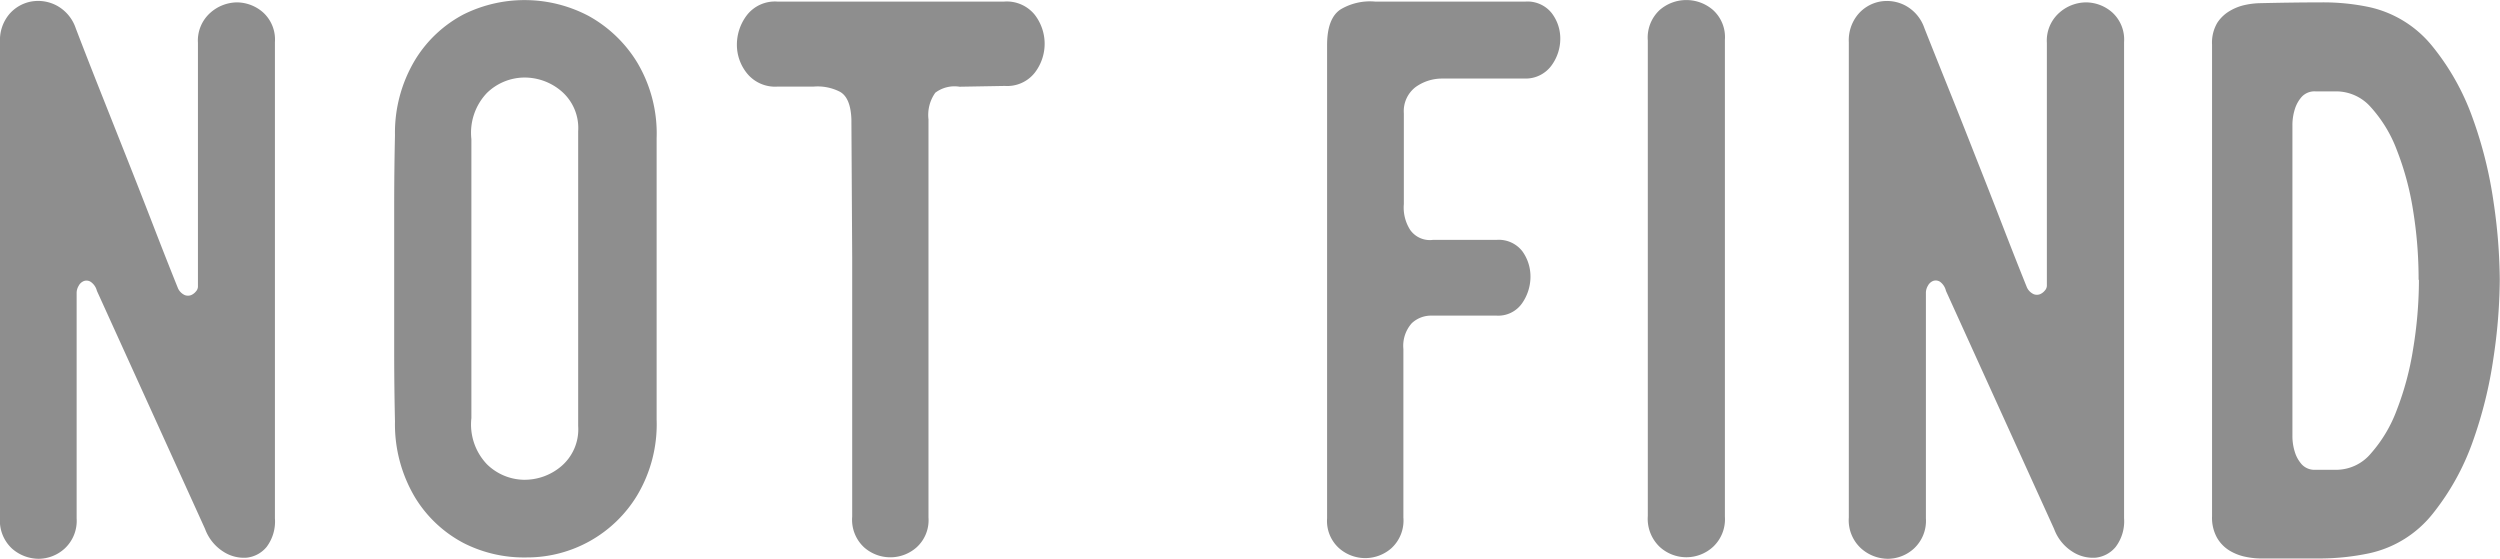 <svg xmlns="http://www.w3.org/2000/svg" viewBox="0 0 220.52 49.29"><defs><style>.cls-1{fill:#8e8e8e;}</style></defs><title>404-txt</title><g id="Layer_2" data-name="Layer 2"><g id="Layer_1-2" data-name="Layer 1"><path class="cls-1" d="M23.52,48.24a2.64,2.64,0,0,1-1.75.95,3.32,3.32,0,0,1-2.07-.53,4,4,0,0,1-1.61-2l-9.54-21A1.38,1.38,0,0,0,8,24.86a.69.69,0,0,0-.6-.07.88.88,0,0,0-.46.42,1.23,1.23,0,0,0-.18.6V45.72a3.33,3.33,0,0,1-1.05,2.66,3.45,3.45,0,0,1-2.31.91,3.58,3.58,0,0,1-2.35-.91A3.36,3.36,0,0,1,0,45.65V3.72A3.57,3.57,0,0,1,.81,1.26,3.35,3.35,0,0,1,2.73.14,3.48,3.48,0,0,1,5,.49a3.56,3.56,0,0,1,1.68,2Q7.64,5,8.83,8t2.38,6q1.19,3,2.35,6t2.14,5.43a1.21,1.21,0,0,0,.6.6.78.78,0,0,0,.56,0,1.11,1.11,0,0,0,.42-.32.66.66,0,0,0,.18-.42V3.79a3.28,3.28,0,0,1,1.09-2.66A3.59,3.59,0,0,1,20.89.21a3.53,3.53,0,0,1,2.31.88,3.23,3.23,0,0,1,1.05,2.63v42A3.74,3.74,0,0,1,23.52,48.24Z"/><path class="cls-1" d="M57.92,37a12.24,12.24,0,0,1-1.72,6.7,11.35,11.35,0,0,1-9.75,5.47,11.73,11.73,0,0,1-5.54-1.26,11,11,0,0,1-4.28-4,12.59,12.59,0,0,1-1.79-6.73q-.07-3.16-.07-6.24V18.3q0-3.16.07-6.38a12.46,12.46,0,0,1,1.79-6.66,11,11,0,0,1,4.28-4,12.11,12.11,0,0,1,11,.14A11.56,11.56,0,0,1,56.2,5.5a12.24,12.24,0,0,1,1.72,6.7V37ZM51,24.4V11.57A4.28,4.28,0,0,0,49.47,8a5,5,0,0,0-3.29-1.16A4.78,4.78,0,0,0,42.95,8.2a5.09,5.09,0,0,0-1.37,4.07V36.88a5.09,5.09,0,0,0,1.37,4.07,4.77,4.77,0,0,0,3.23,1.37,5,5,0,0,0,3.29-1.16A4.28,4.28,0,0,0,51,37.58Z"/><path class="cls-1" d="M75.17,22.72l-.07-12.2q-.07-1.89-1-2.42a4.33,4.33,0,0,0-2.35-.46H68.57a3.19,3.19,0,0,1-2.67-1.16A4,4,0,0,1,65,3.93a4.29,4.29,0,0,1,.88-2.59A3.13,3.13,0,0,1,68.57.14h20a3.17,3.17,0,0,1,2.7,1.16,4.18,4.18,0,0,1,0,5.12,3.09,3.09,0,0,1-2.63,1.16l-4,.07a2.81,2.81,0,0,0-2.14.53,3.38,3.38,0,0,0-.6,2.35V45.65a3.23,3.23,0,0,1-1.05,2.63,3.49,3.49,0,0,1-4.63,0,3.31,3.31,0,0,1-1.05-2.7Z"/><path class="cls-1" d="M121.3.14h13.25a2.73,2.73,0,0,1,2.31,1,3.68,3.68,0,0,1,.77,2.28,4,4,0,0,1-.77,2.35,2.82,2.82,0,0,1-2.31,1.16h-7.36a4,4,0,0,0-2.31.74A2.67,2.67,0,0,0,123.83,10V18a3.65,3.65,0,0,0,.56,2.28,2.12,2.12,0,0,0,2,.88H132a2.63,2.63,0,0,1,2.28,1A3.79,3.79,0,0,1,135,24.4a4.1,4.1,0,0,1-.74,2.35A2.56,2.56,0,0,1,132,27.84h-5.75a2.48,2.48,0,0,0-1.72.67,3,3,0,0,0-.74,2.28V45.65a3.31,3.31,0,0,1-1.05,2.7,3.49,3.49,0,0,1-4.63,0,3.23,3.23,0,0,1-1.05-2.63V23.07q0-4.77,0-9.54t0-9.54q0-2.38,1.19-3.16A5.08,5.08,0,0,1,121.3.14Z"/><path class="cls-1" d="M145.35,22.51V3.58A3.32,3.32,0,0,1,146.4.88a3.59,3.59,0,0,1,4.7,0,3.23,3.23,0,0,1,1.05,2.63V45.58a3.33,3.33,0,0,1-1.05,2.66,3.48,3.48,0,0,1-4.7,0,3.42,3.42,0,0,1-1.05-2.73Z"/><path class="cls-1" d="M186.62,48.24a2.64,2.64,0,0,1-1.75.95,3.32,3.32,0,0,1-2.07-.53,4,4,0,0,1-1.61-2l-9.54-21a1.38,1.38,0,0,0-.53-.81.69.69,0,0,0-.6-.07.88.88,0,0,0-.46.42,1.23,1.23,0,0,0-.18.6V45.72a3.33,3.33,0,0,1-1.05,2.66,3.45,3.45,0,0,1-2.31.91,3.58,3.58,0,0,1-2.35-.91,3.36,3.36,0,0,1-1.09-2.73V3.72a3.57,3.57,0,0,1,.81-2.45A3.35,3.35,0,0,1,165.83.14a3.48,3.48,0,0,1,2.24.35,3.56,3.56,0,0,1,1.68,2q1,2.52,2.17,5.43t2.38,6q1.19,3,2.35,6t2.14,5.43a1.21,1.21,0,0,0,.6.6.78.78,0,0,0,.56,0,1.11,1.11,0,0,0,.42-.32.66.66,0,0,0,.18-.42V3.79a3.28,3.28,0,0,1,1.09-2.66A3.59,3.59,0,0,1,184,.21a3.53,3.53,0,0,1,2.31.88,3.23,3.23,0,0,1,1.05,2.63v42A3.74,3.74,0,0,1,186.62,48.24Z"/><path class="cls-1" d="M199.34.28q3.08-.07,5.43-.07A19.59,19.59,0,0,1,209,.63a9.87,9.87,0,0,1,5.57,3.47,21.39,21.39,0,0,1,3.51,6.24,37,37,0,0,1,1.86,7.4,48.68,48.68,0,0,1,.56,6.94,48,48,0,0,1-.56,6.91A37.78,37.78,0,0,1,218.1,39a21.77,21.77,0,0,1-3.51,6.31A9.8,9.8,0,0,1,209,48.8a21.12,21.12,0,0,1-4.24.46q-2.35,0-5.43,0a6.8,6.8,0,0,1-1.23-.14,4.44,4.44,0,0,1-1.4-.53,3.2,3.2,0,0,1-1.12-1.12,3.61,3.61,0,0,1-.46-1.93V3.93A3.43,3.43,0,0,1,195.59,2,3.31,3.31,0,0,1,196.71.95a4.48,4.48,0,0,1,1.4-.53A6.8,6.8,0,0,1,199.34.28Zm14,24.4a37.71,37.71,0,0,0-.49-6.14,25.19,25.19,0,0,0-1.44-5.33,11.8,11.8,0,0,0-2.28-3.75,4.07,4.07,0,0,0-3-1.4h-1.89a1.54,1.54,0,0,0-1.19.46,2.94,2.94,0,0,0-.63,1.12,4.62,4.62,0,0,0-.21,1.4V38.46a4.62,4.62,0,0,0,.21,1.4,2.93,2.93,0,0,0,.63,1.12,1.54,1.54,0,0,0,1.19.46h1.89a4,4,0,0,0,3-1.44,12.16,12.16,0,0,0,2.28-3.82,25.88,25.88,0,0,0,1.44-5.36A37.7,37.7,0,0,0,213.37,24.68Z"/></g></g></svg>
